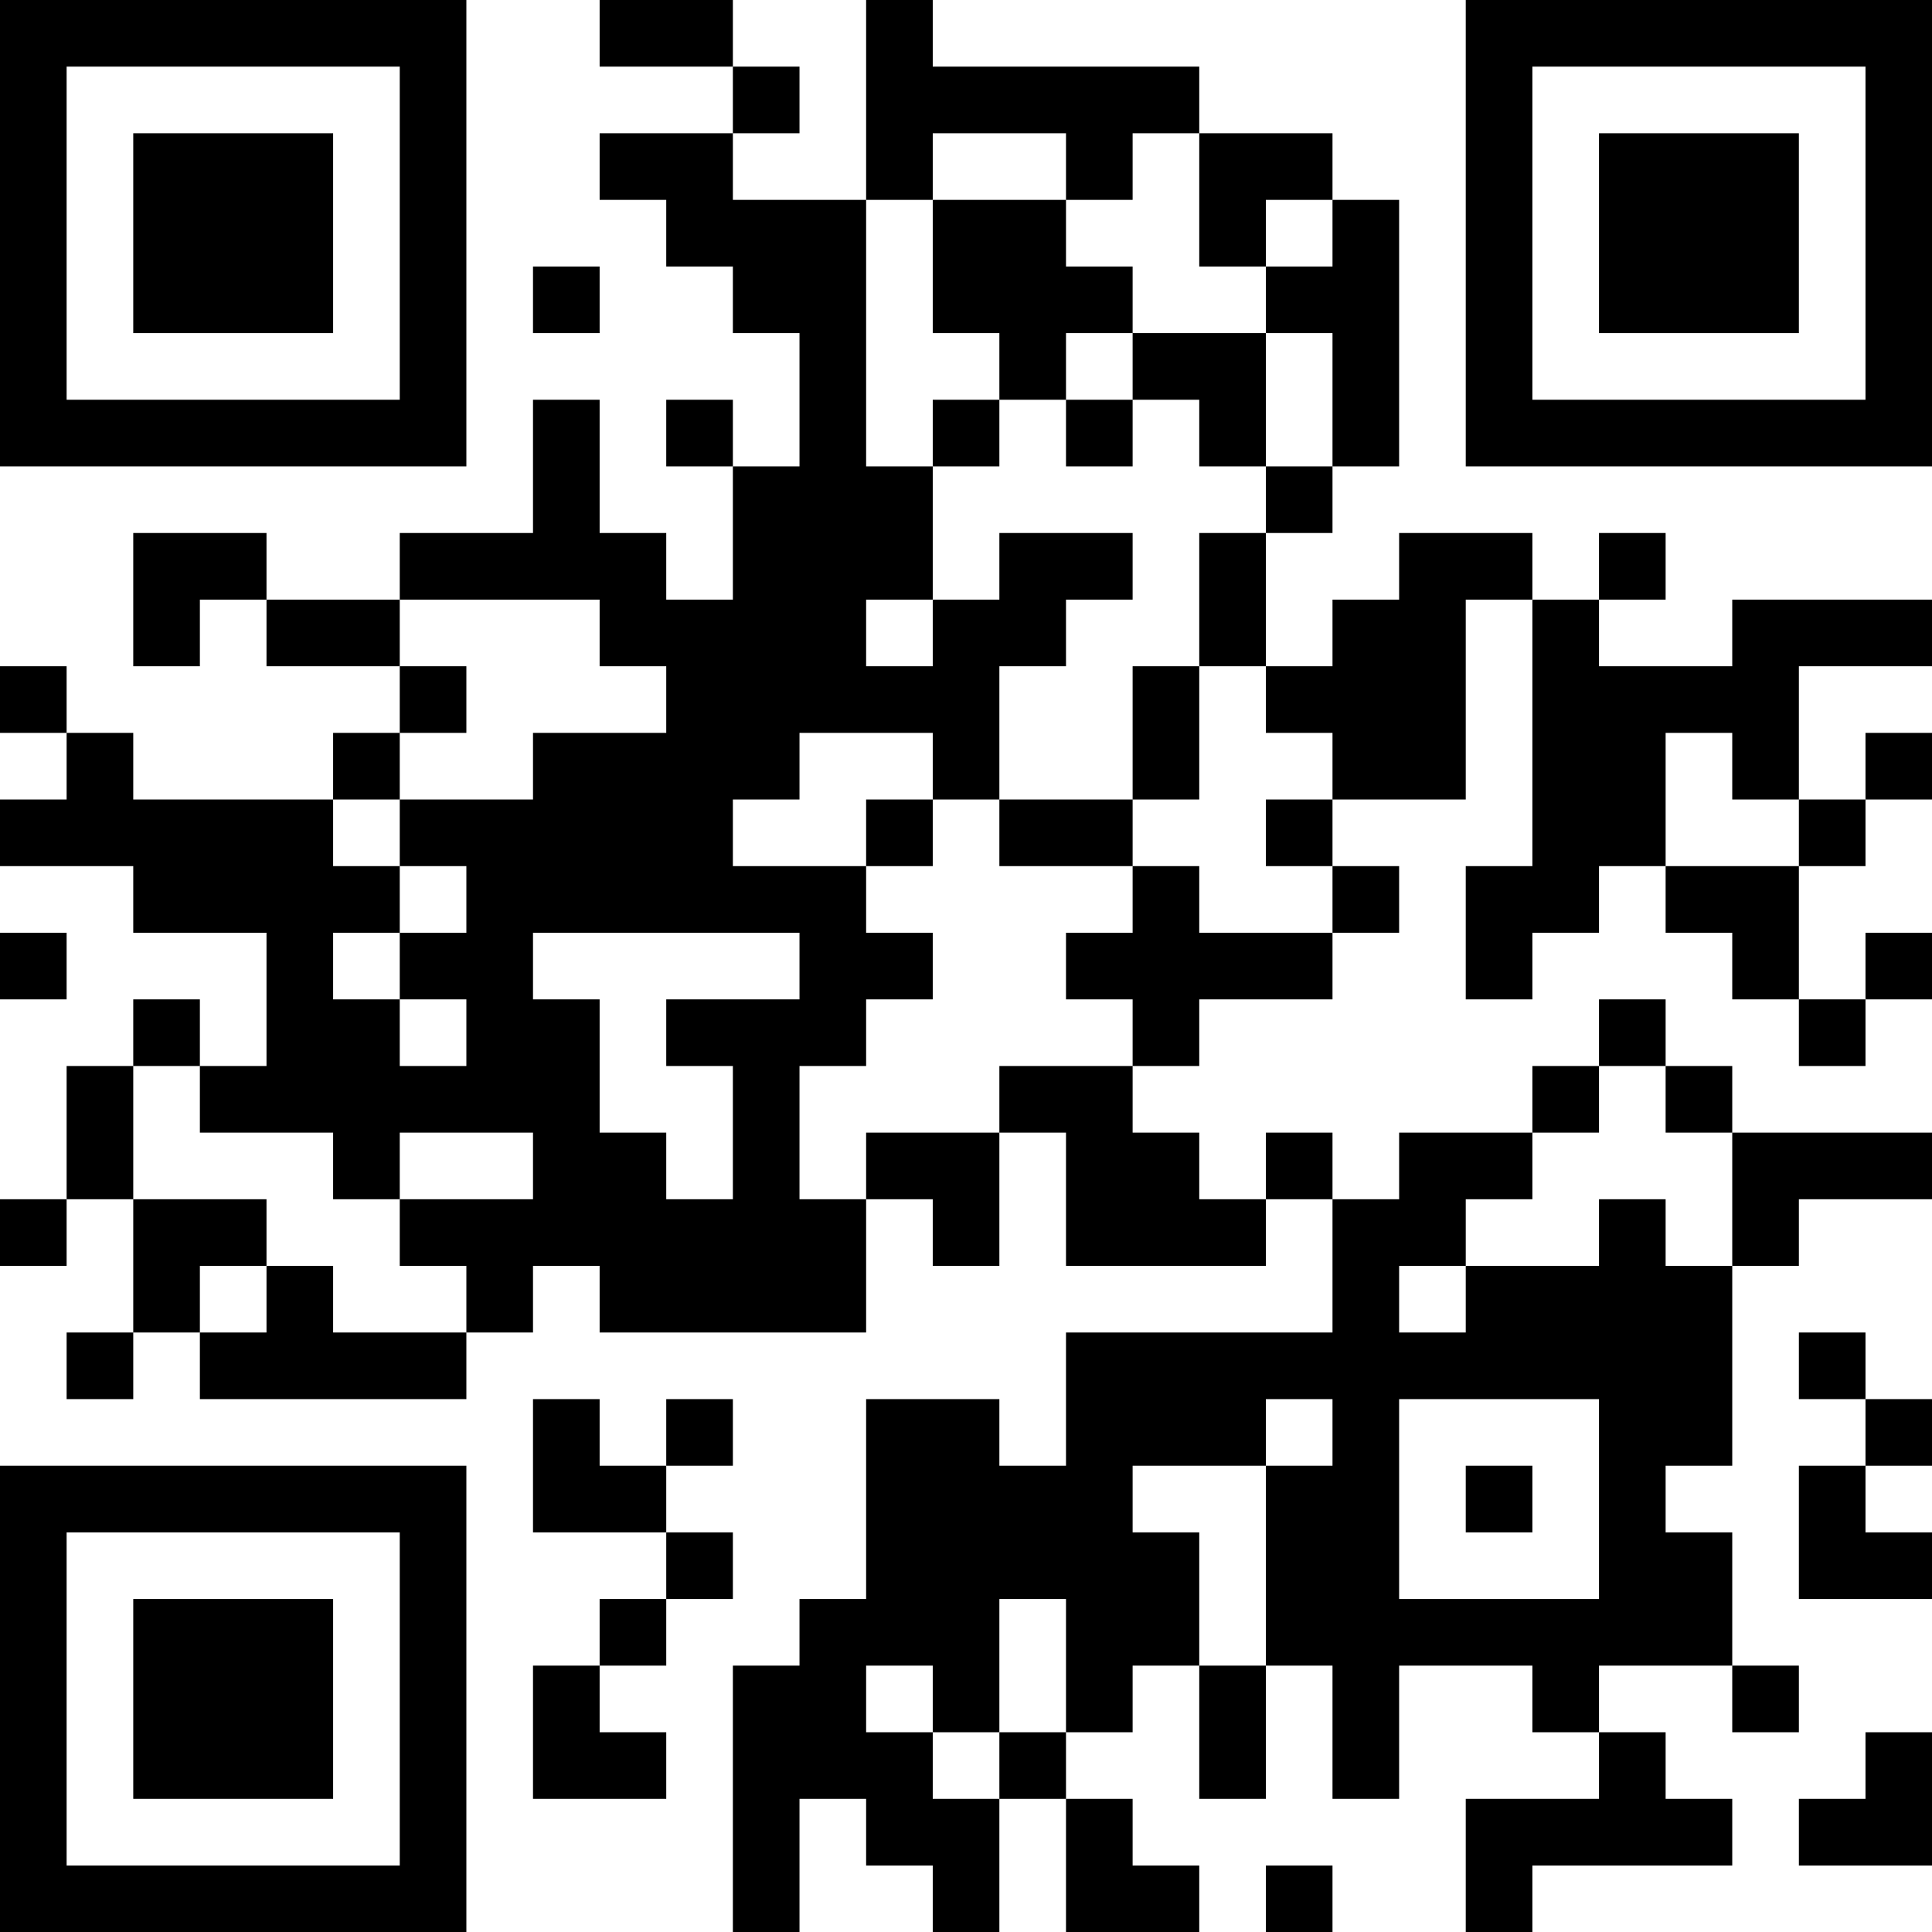 <?xml version="1.0" encoding="UTF-8"?>
<svg xmlns="http://www.w3.org/2000/svg" version="1.1" width="200" height="200" viewBox="0 0 200 200"><rect x="0" y="0" width="200" height="200" fill="#ffffff"/><g transform="scale(6.897)"><g transform="translate(0,0)"><path fill-rule="evenodd" d="M9 0L9 1L11 1L11 2L9 2L9 3L10 3L10 4L11 4L11 5L12 5L12 7L11 7L11 6L10 6L10 7L11 7L11 9L10 9L10 8L9 8L9 6L8 6L8 8L6 8L6 9L4 9L4 8L2 8L2 10L3 10L3 9L4 9L4 10L6 10L6 11L5 11L5 12L2 12L2 11L1 11L1 10L0 10L0 11L1 11L1 12L0 12L0 13L2 13L2 14L4 14L4 16L3 16L3 15L2 15L2 16L1 16L1 18L0 18L0 19L1 19L1 18L2 18L2 20L1 20L1 21L2 21L2 20L3 20L3 21L7 21L7 20L8 20L8 19L9 19L9 20L13 20L13 18L14 18L14 19L15 19L15 17L16 17L16 19L19 19L19 18L20 18L20 20L16 20L16 22L15 22L15 21L13 21L13 24L12 24L12 25L11 25L11 29L12 29L12 27L13 27L13 28L14 28L14 29L15 29L15 27L16 27L16 29L18 29L18 28L17 28L17 27L16 27L16 26L17 26L17 25L18 25L18 27L19 27L19 25L20 25L20 27L21 27L21 25L23 25L23 26L24 26L24 27L22 27L22 29L23 29L23 28L26 28L26 27L25 27L25 26L24 26L24 25L26 25L26 26L27 26L27 25L26 25L26 23L25 23L25 22L26 22L26 19L27 19L27 18L29 18L29 17L26 17L26 16L25 16L25 15L24 15L24 16L23 16L23 17L21 17L21 18L20 18L20 17L19 17L19 18L18 18L18 17L17 17L17 16L18 16L18 15L20 15L20 14L21 14L21 13L20 13L20 12L22 12L22 9L23 9L23 13L22 13L22 15L23 15L23 14L24 14L24 13L25 13L25 14L26 14L26 15L27 15L27 16L28 16L28 15L29 15L29 14L28 14L28 15L27 15L27 13L28 13L28 12L29 12L29 11L28 11L28 12L27 12L27 10L29 10L29 9L26 9L26 10L24 10L24 9L25 9L25 8L24 8L24 9L23 9L23 8L21 8L21 9L20 9L20 10L19 10L19 8L20 8L20 7L21 7L21 3L20 3L20 2L18 2L18 1L14 1L14 0L13 0L13 3L11 3L11 2L12 2L12 1L11 1L11 0ZM14 2L14 3L13 3L13 7L14 7L14 9L13 9L13 10L14 10L14 9L15 9L15 8L17 8L17 9L16 9L16 10L15 10L15 12L14 12L14 11L12 11L12 12L11 12L11 13L13 13L13 14L14 14L14 15L13 15L13 16L12 16L12 18L13 18L13 17L15 17L15 16L17 16L17 15L16 15L16 14L17 14L17 13L18 13L18 14L20 14L20 13L19 13L19 12L20 12L20 11L19 11L19 10L18 10L18 8L19 8L19 7L20 7L20 5L19 5L19 4L20 4L20 3L19 3L19 4L18 4L18 2L17 2L17 3L16 3L16 2ZM14 3L14 5L15 5L15 6L14 6L14 7L15 7L15 6L16 6L16 7L17 7L17 6L18 6L18 7L19 7L19 5L17 5L17 4L16 4L16 3ZM8 4L8 5L9 5L9 4ZM16 5L16 6L17 6L17 5ZM6 9L6 10L7 10L7 11L6 11L6 12L5 12L5 13L6 13L6 14L5 14L5 15L6 15L6 16L7 16L7 15L6 15L6 14L7 14L7 13L6 13L6 12L8 12L8 11L10 11L10 10L9 10L9 9ZM17 10L17 12L15 12L15 13L17 13L17 12L18 12L18 10ZM25 11L25 13L27 13L27 12L26 12L26 11ZM13 12L13 13L14 13L14 12ZM0 14L0 15L1 15L1 14ZM8 14L8 15L9 15L9 17L10 17L10 18L11 18L11 16L10 16L10 15L12 15L12 14ZM2 16L2 18L4 18L4 19L3 19L3 20L4 20L4 19L5 19L5 20L7 20L7 19L6 19L6 18L8 18L8 17L6 17L6 18L5 18L5 17L3 17L3 16ZM24 16L24 17L23 17L23 18L22 18L22 19L21 19L21 20L22 20L22 19L24 19L24 18L25 18L25 19L26 19L26 17L25 17L25 16ZM27 20L27 21L28 21L28 22L27 22L27 24L29 24L29 23L28 23L28 22L29 22L29 21L28 21L28 20ZM8 21L8 23L10 23L10 24L9 24L9 25L8 25L8 27L10 27L10 26L9 26L9 25L10 25L10 24L11 24L11 23L10 23L10 22L11 22L11 21L10 21L10 22L9 22L9 21ZM19 21L19 22L17 22L17 23L18 23L18 25L19 25L19 22L20 22L20 21ZM21 21L21 24L24 24L24 21ZM22 22L22 23L23 23L23 22ZM15 24L15 26L14 26L14 25L13 25L13 26L14 26L14 27L15 27L15 26L16 26L16 24ZM28 26L28 27L27 27L27 28L29 28L29 26ZM19 28L19 29L20 29L20 28ZM0 0L0 7L7 7L7 0ZM1 1L1 6L6 6L6 1ZM2 2L2 5L5 5L5 2ZM22 0L22 7L29 7L29 0ZM23 1L23 6L28 6L28 1ZM24 2L24 5L27 5L27 2ZM0 22L0 29L7 29L7 22ZM1 23L1 28L6 28L6 23ZM2 24L2 27L5 27L5 24Z" fill="#000000"/></g></g></svg>
